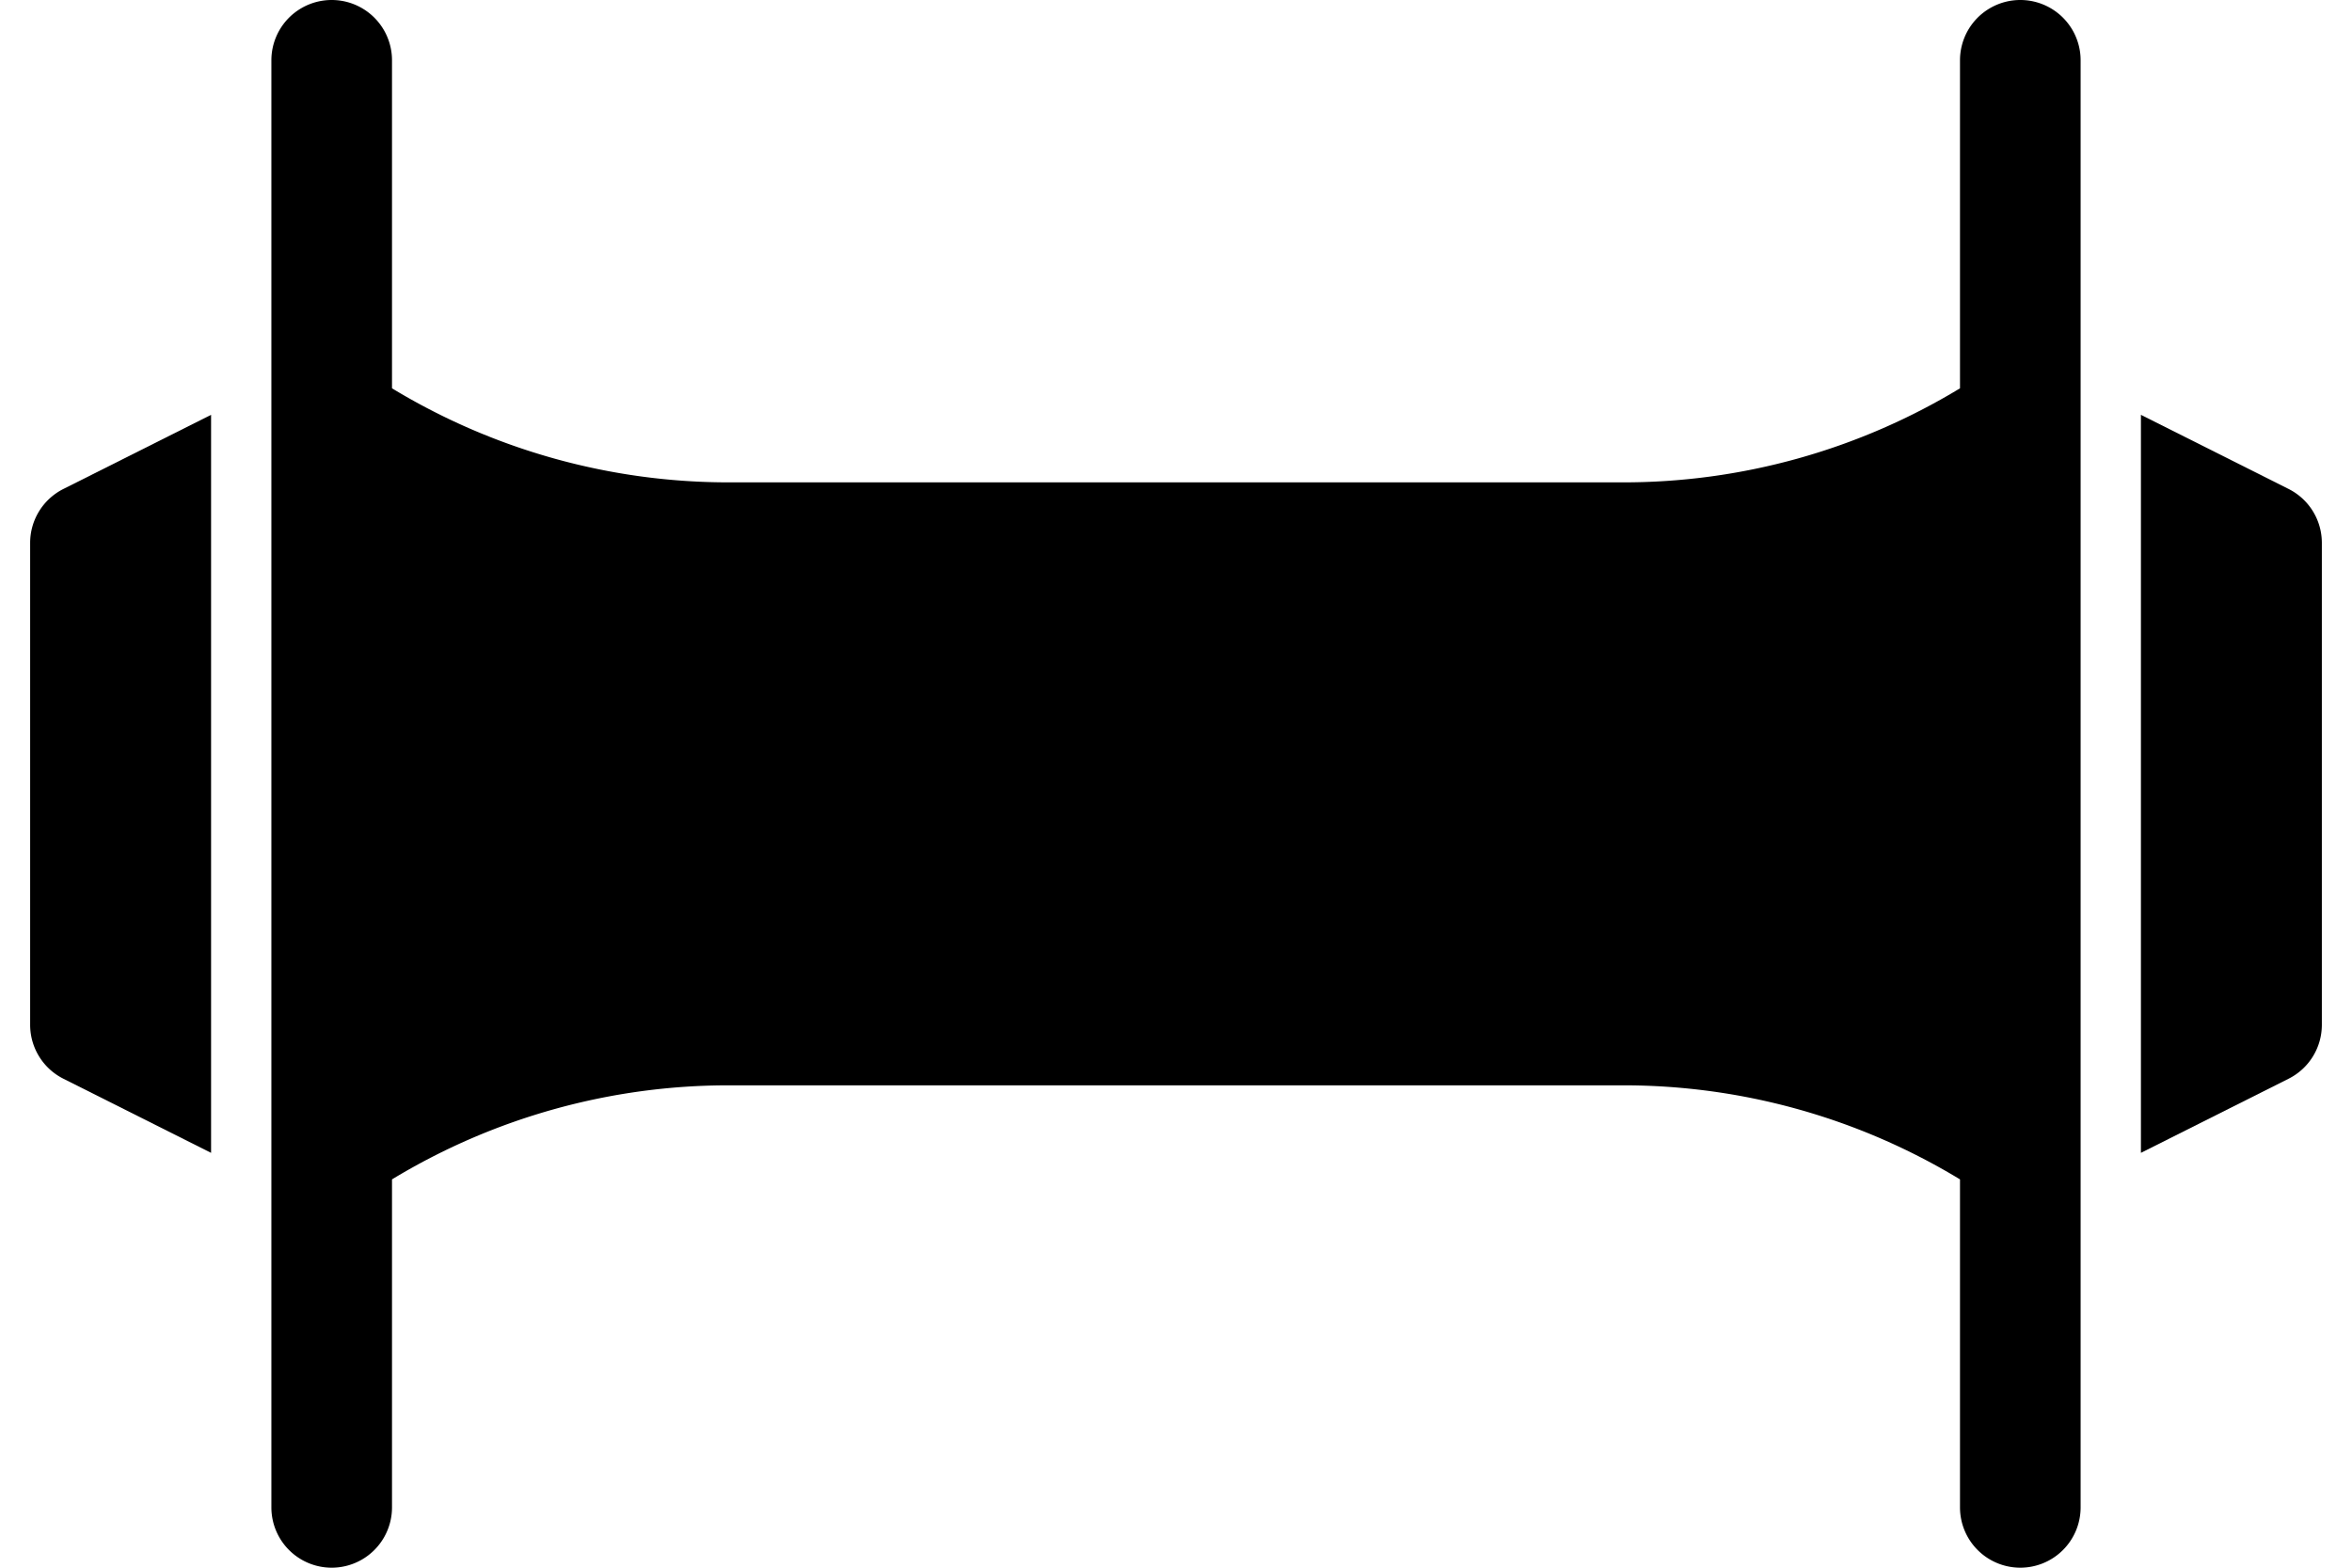 <svg xmlns="http://www.w3.org/2000/svg" viewBox="12.5 19 39 26" x="0px" y="0px"><g data-name="Layer 19"><path d="M13,28v8a1,1,0,0,0,.55.89L16,38.12V25.88l-2.45,1.23A1,1,0,0,0,13,28Z"/><path d="M51,36V28a1,1,0,0,0-.55-.89L48,25.88V38.12l2.45-1.23A1,1,0,0,0,51,36Z"/><path d="M46,45a1,1,0,0,0,1-1V20a1,1,0,0,0-2,0v5.44A10.76,10.76,0,0,1,39.39,27H24.61A10.76,10.76,0,0,1,19,25.44V20a1,1,0,0,0-2,0V44a1,1,0,0,0,2,0V38.56A10.76,10.76,0,0,1,24.61,37H39.39A10.76,10.76,0,0,1,45,38.56V44A1,1,0,0,0,46,45Z"/></g></svg>